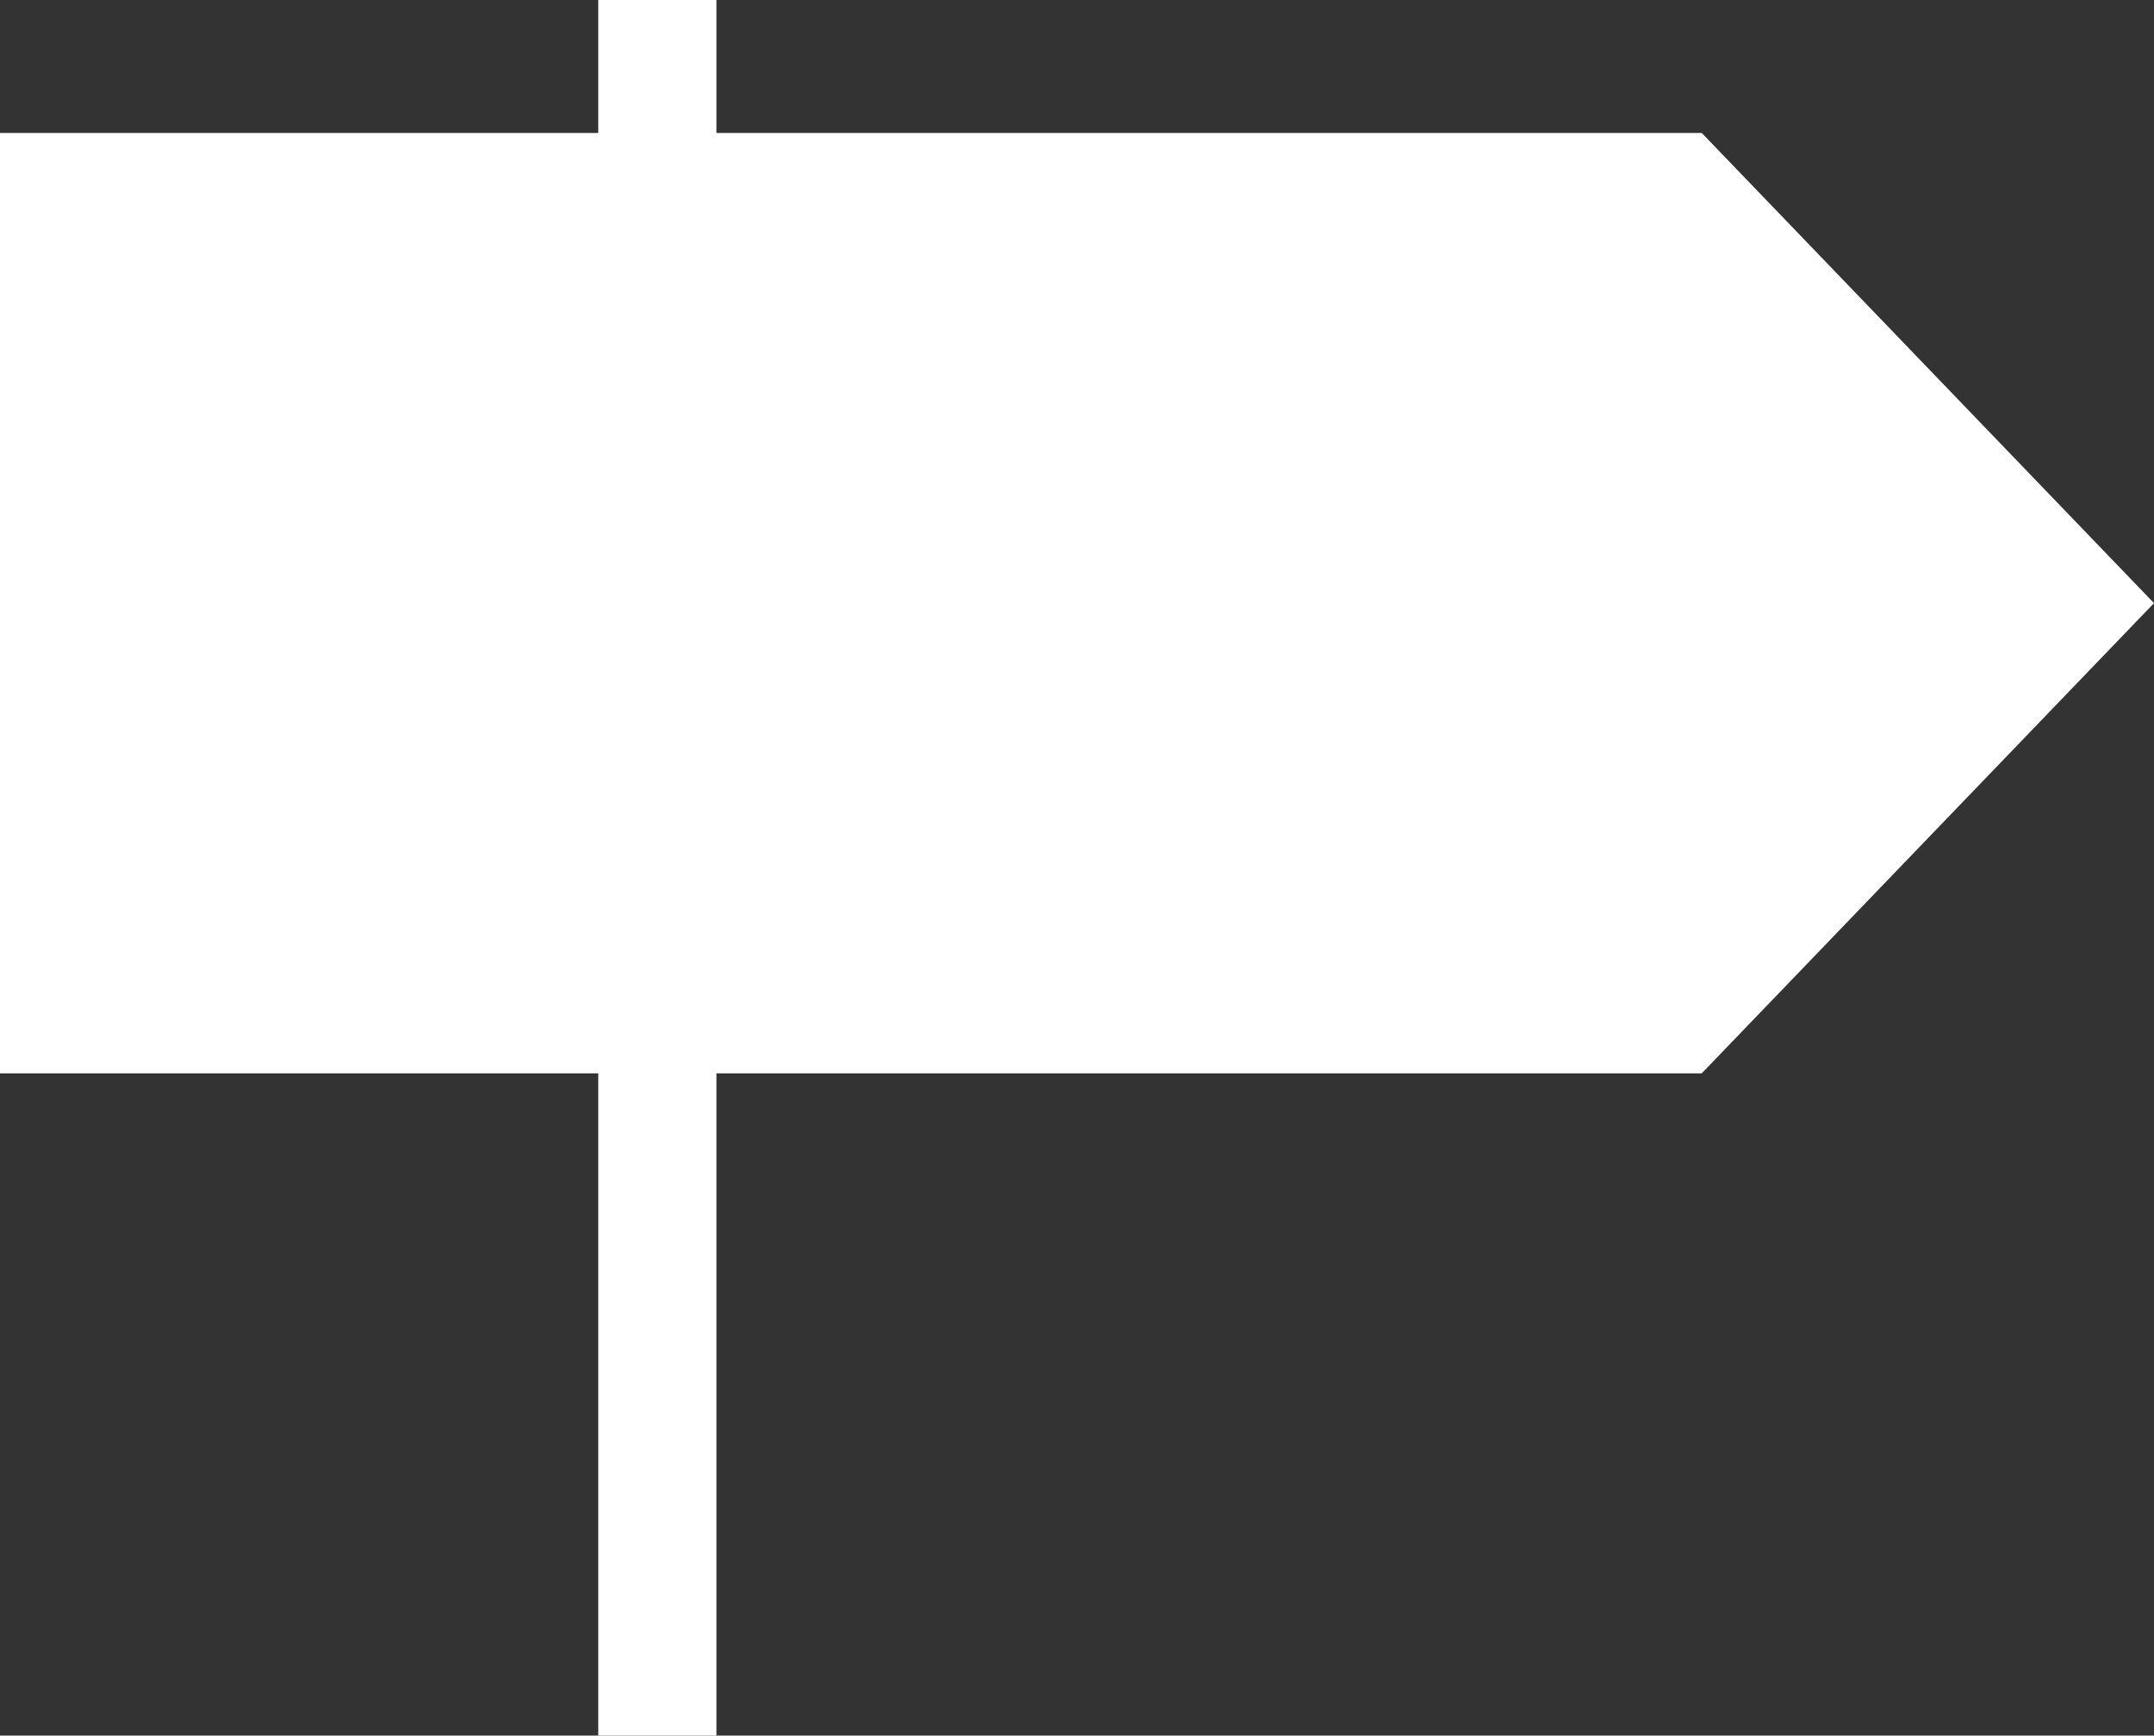 <?xml version="1.0" encoding="utf-8"?>
<svg version="1.1" id="Layer_1" x="0px" y="0px" viewBox="0 0 874.9 705" style="enable-background:new 0 0 874.9 705;" xmlns="http://www.w3.org/2000/svg">
  <rect x="0" y="0" width="874.9" height="705" fill="#333333" stroke="none"/>
  <style type="text/css">
	.st0{fill:#808080;}
	.st1{fill:#FFFFFF;}
</style>
  <polygon class="st0" points="874.9 245 691.2 54 291 54 291 0 243 0 243 54 0 54 0 436 243 436 243 705 291 705 291 436 691.2 436" style="fill: rgb(255, 255, 255);"/>
</svg>